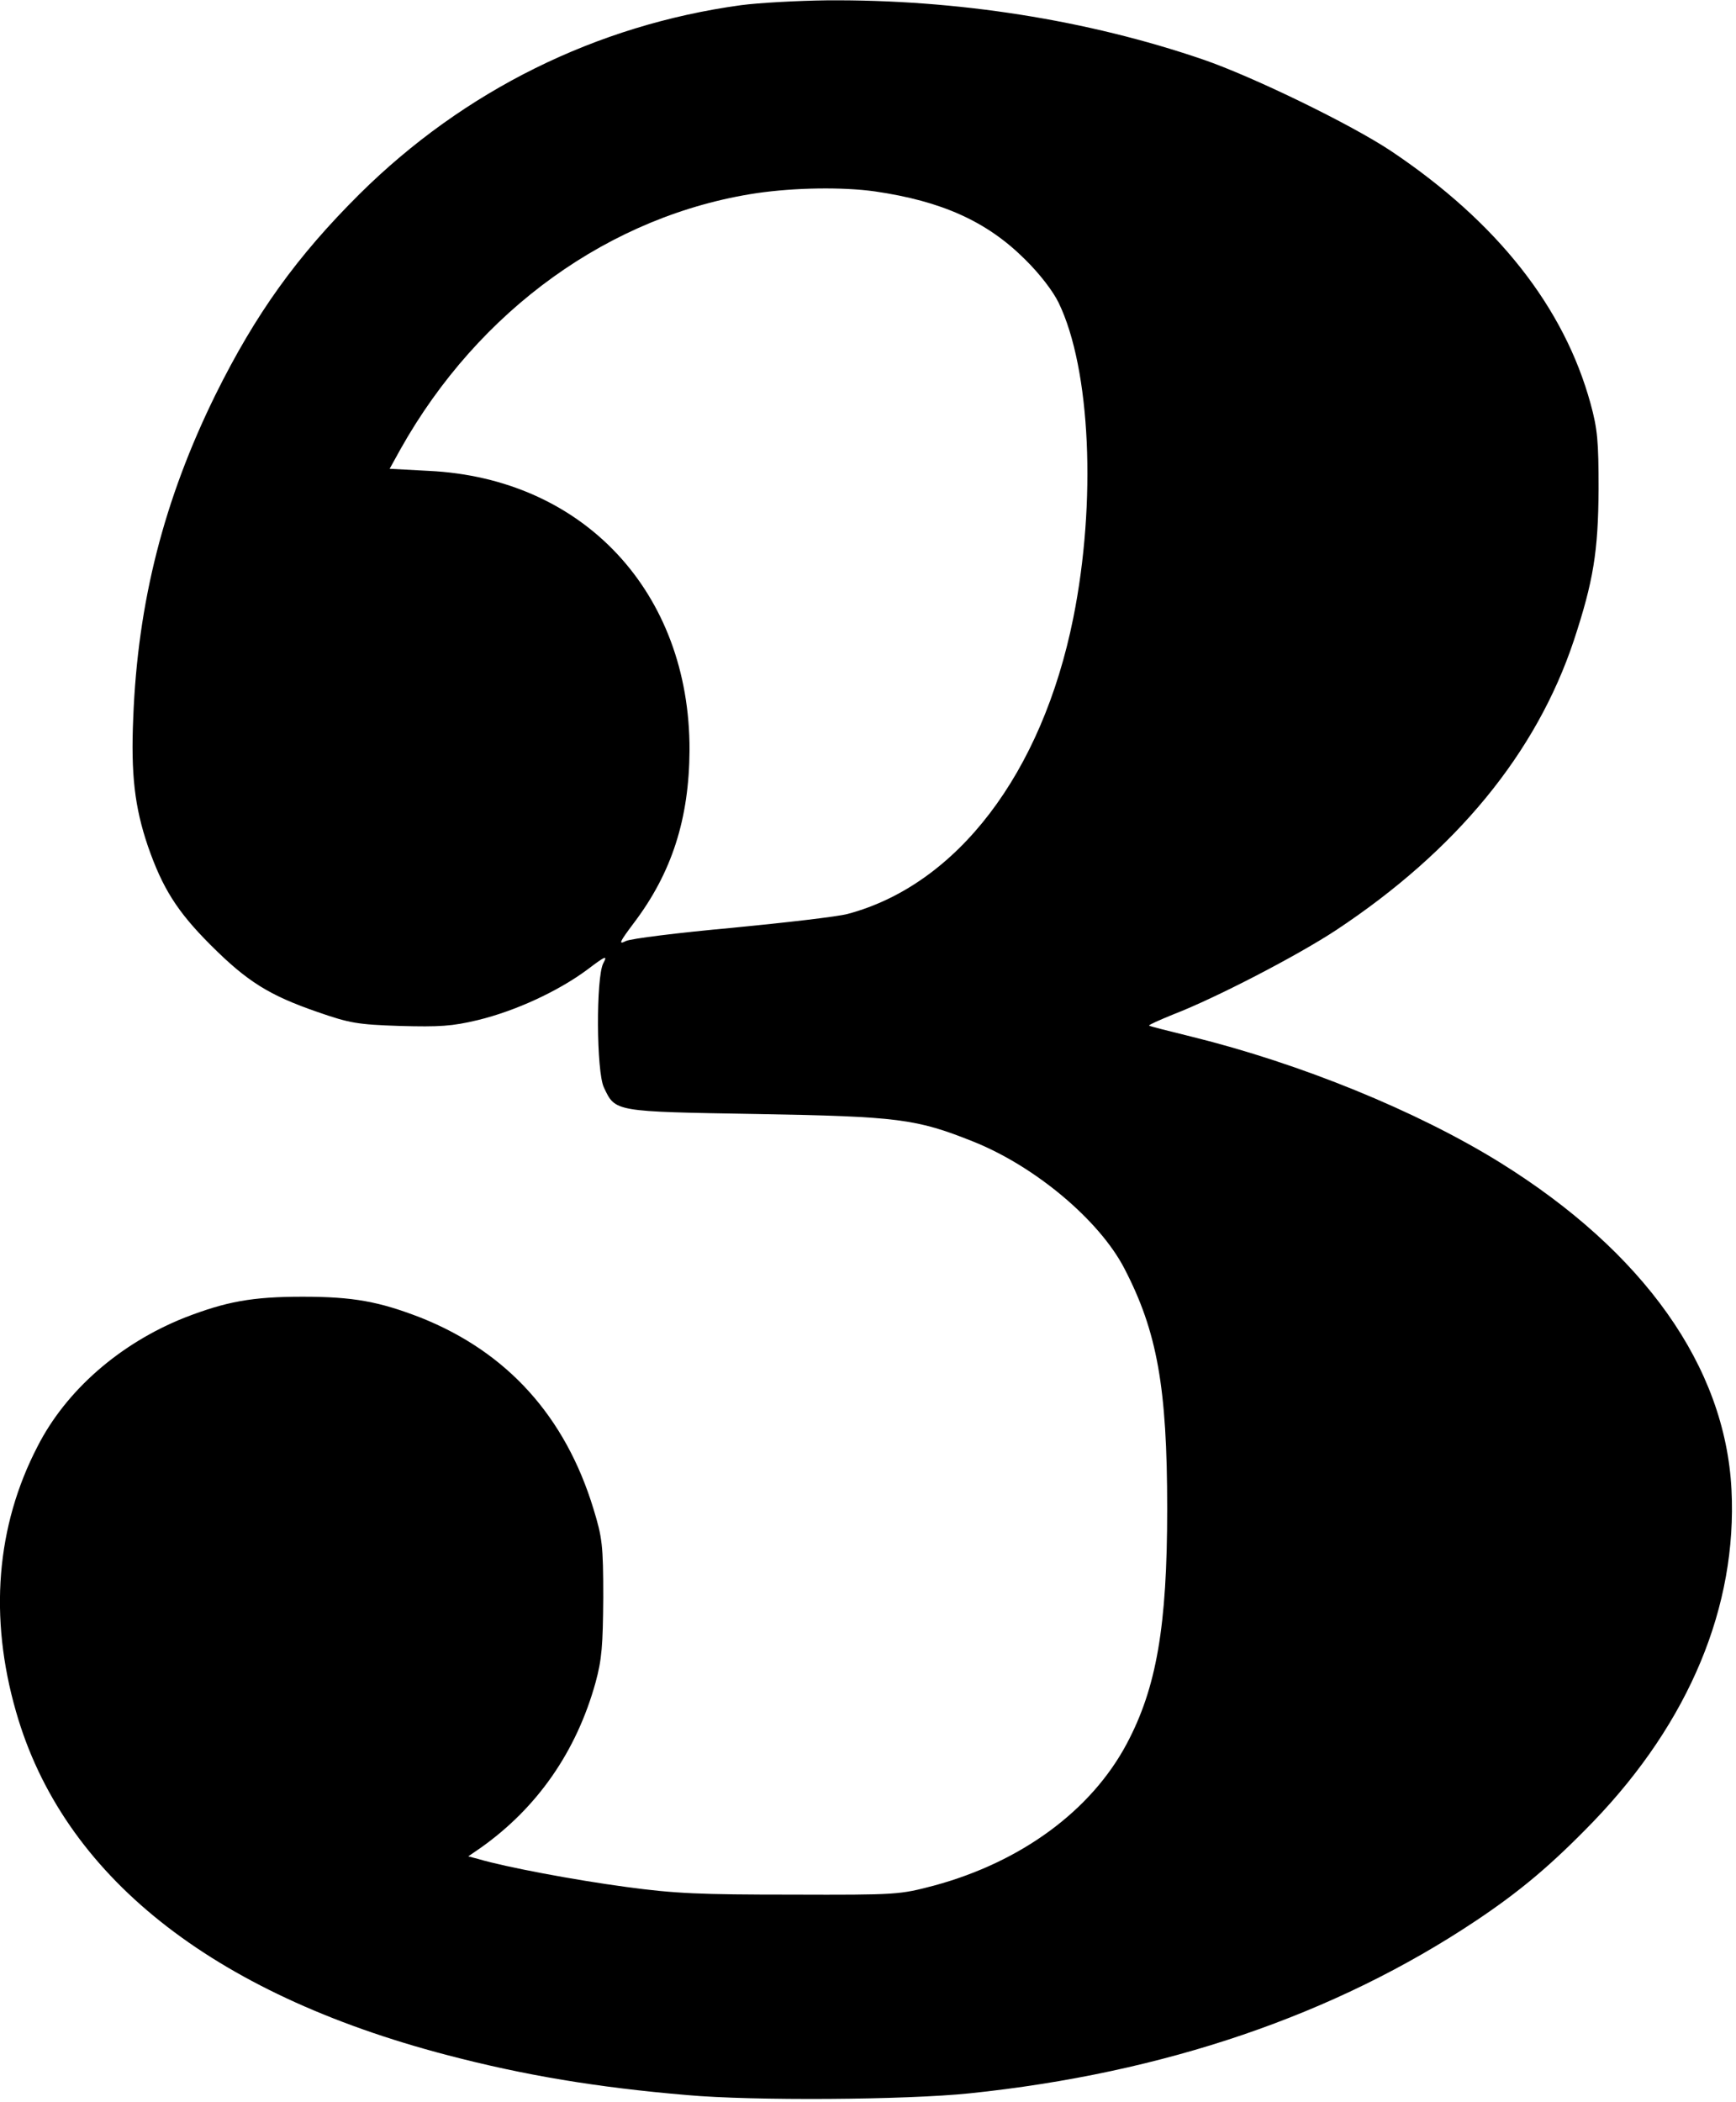 <?xml version="1.0" standalone="no"?>
<!DOCTYPE svg PUBLIC "-//W3C//DTD SVG 20010904//EN"
 "http://www.w3.org/TR/2001/REC-SVG-20010904/DTD/svg10.dtd">
<svg version="1.0" xmlns="http://www.w3.org/2000/svg"
 width="499pt" height="604pt" viewBox="0 0 499 604"
 preserveAspectRatio="xMidYMid meet">
<g transform="translate(0,604) scale(0.1,-0.1)"
fill="#000000" stroke="none">
<path d="M2129 6025 c-415 -57 -795 -245 -1095 -542 -181 -180 -299 -344 -415
-578 -148 -301 -223 -595 -236 -927 -7 -163 4 -257 42 -369 42 -121 84 -188
180 -284 106 -106 169 -145 308 -193 92 -32 115 -36 237 -40 113 -3 149 -1
224 17 107 26 229 82 313 144 54 41 60 43 47 19 -21 -41 -20 -312 2 -357 33
-70 28 -69 439 -76 408 -7 459 -14 622 -79 178 -71 363 -226 435 -365 94 -181
123 -341 123 -690 0 -339 -31 -515 -116 -675 -102 -192 -303 -340 -554 -408
-99 -26 -104 -27 -410 -26 -263 0 -335 3 -475 22 -149 20 -346 57 -424 80
l-30 8 35 24 c163 115 276 277 331 476 18 66 21 106 22 244 0 151 -3 172 -28
254 -81 266 -248 451 -497 550 -119 46 -193 60 -339 60 -146 0 -220 -14 -339
-60 -186 -74 -341 -209 -423 -370 -119 -229 -140 -491 -62 -762 134 -470 561
-810 1239 -987 221 -58 430 -93 690 -115 188 -17 630 -14 812 5 559 58 1050
225 1457 497 127 85 216 160 336 284 276 287 414 619 397 954 -18 353 -252
683 -666 940 -239 148 -573 284 -885 361 -65 16 -121 30 -123 32 -2 2 30 16
69 32 122 47 357 169 468 242 346 229 576 509 684 833 56 170 70 255 71 435 0
137 -3 172 -23 245 -76 277 -268 521 -572 725 -115 77 -399 215 -542 264 -333
114 -708 173 -1082 170 -83 -1 -194 -7 -247 -14z m386 -535 c192 -28 321 -86
430 -194 44 -43 82 -93 98 -126 92 -190 109 -573 42 -906 -90 -447 -334 -766
-648 -850 -29 -8 -178 -25 -332 -40 -154 -14 -292 -31 -306 -38 -22 -11 -19
-4 23 52 109 144 159 299 160 497 1 453 -305 781 -750 802 l-112 6 31 56 c225
401 604 673 1024 736 110 16 247 18 340 5z"/>
</g>
</svg>
